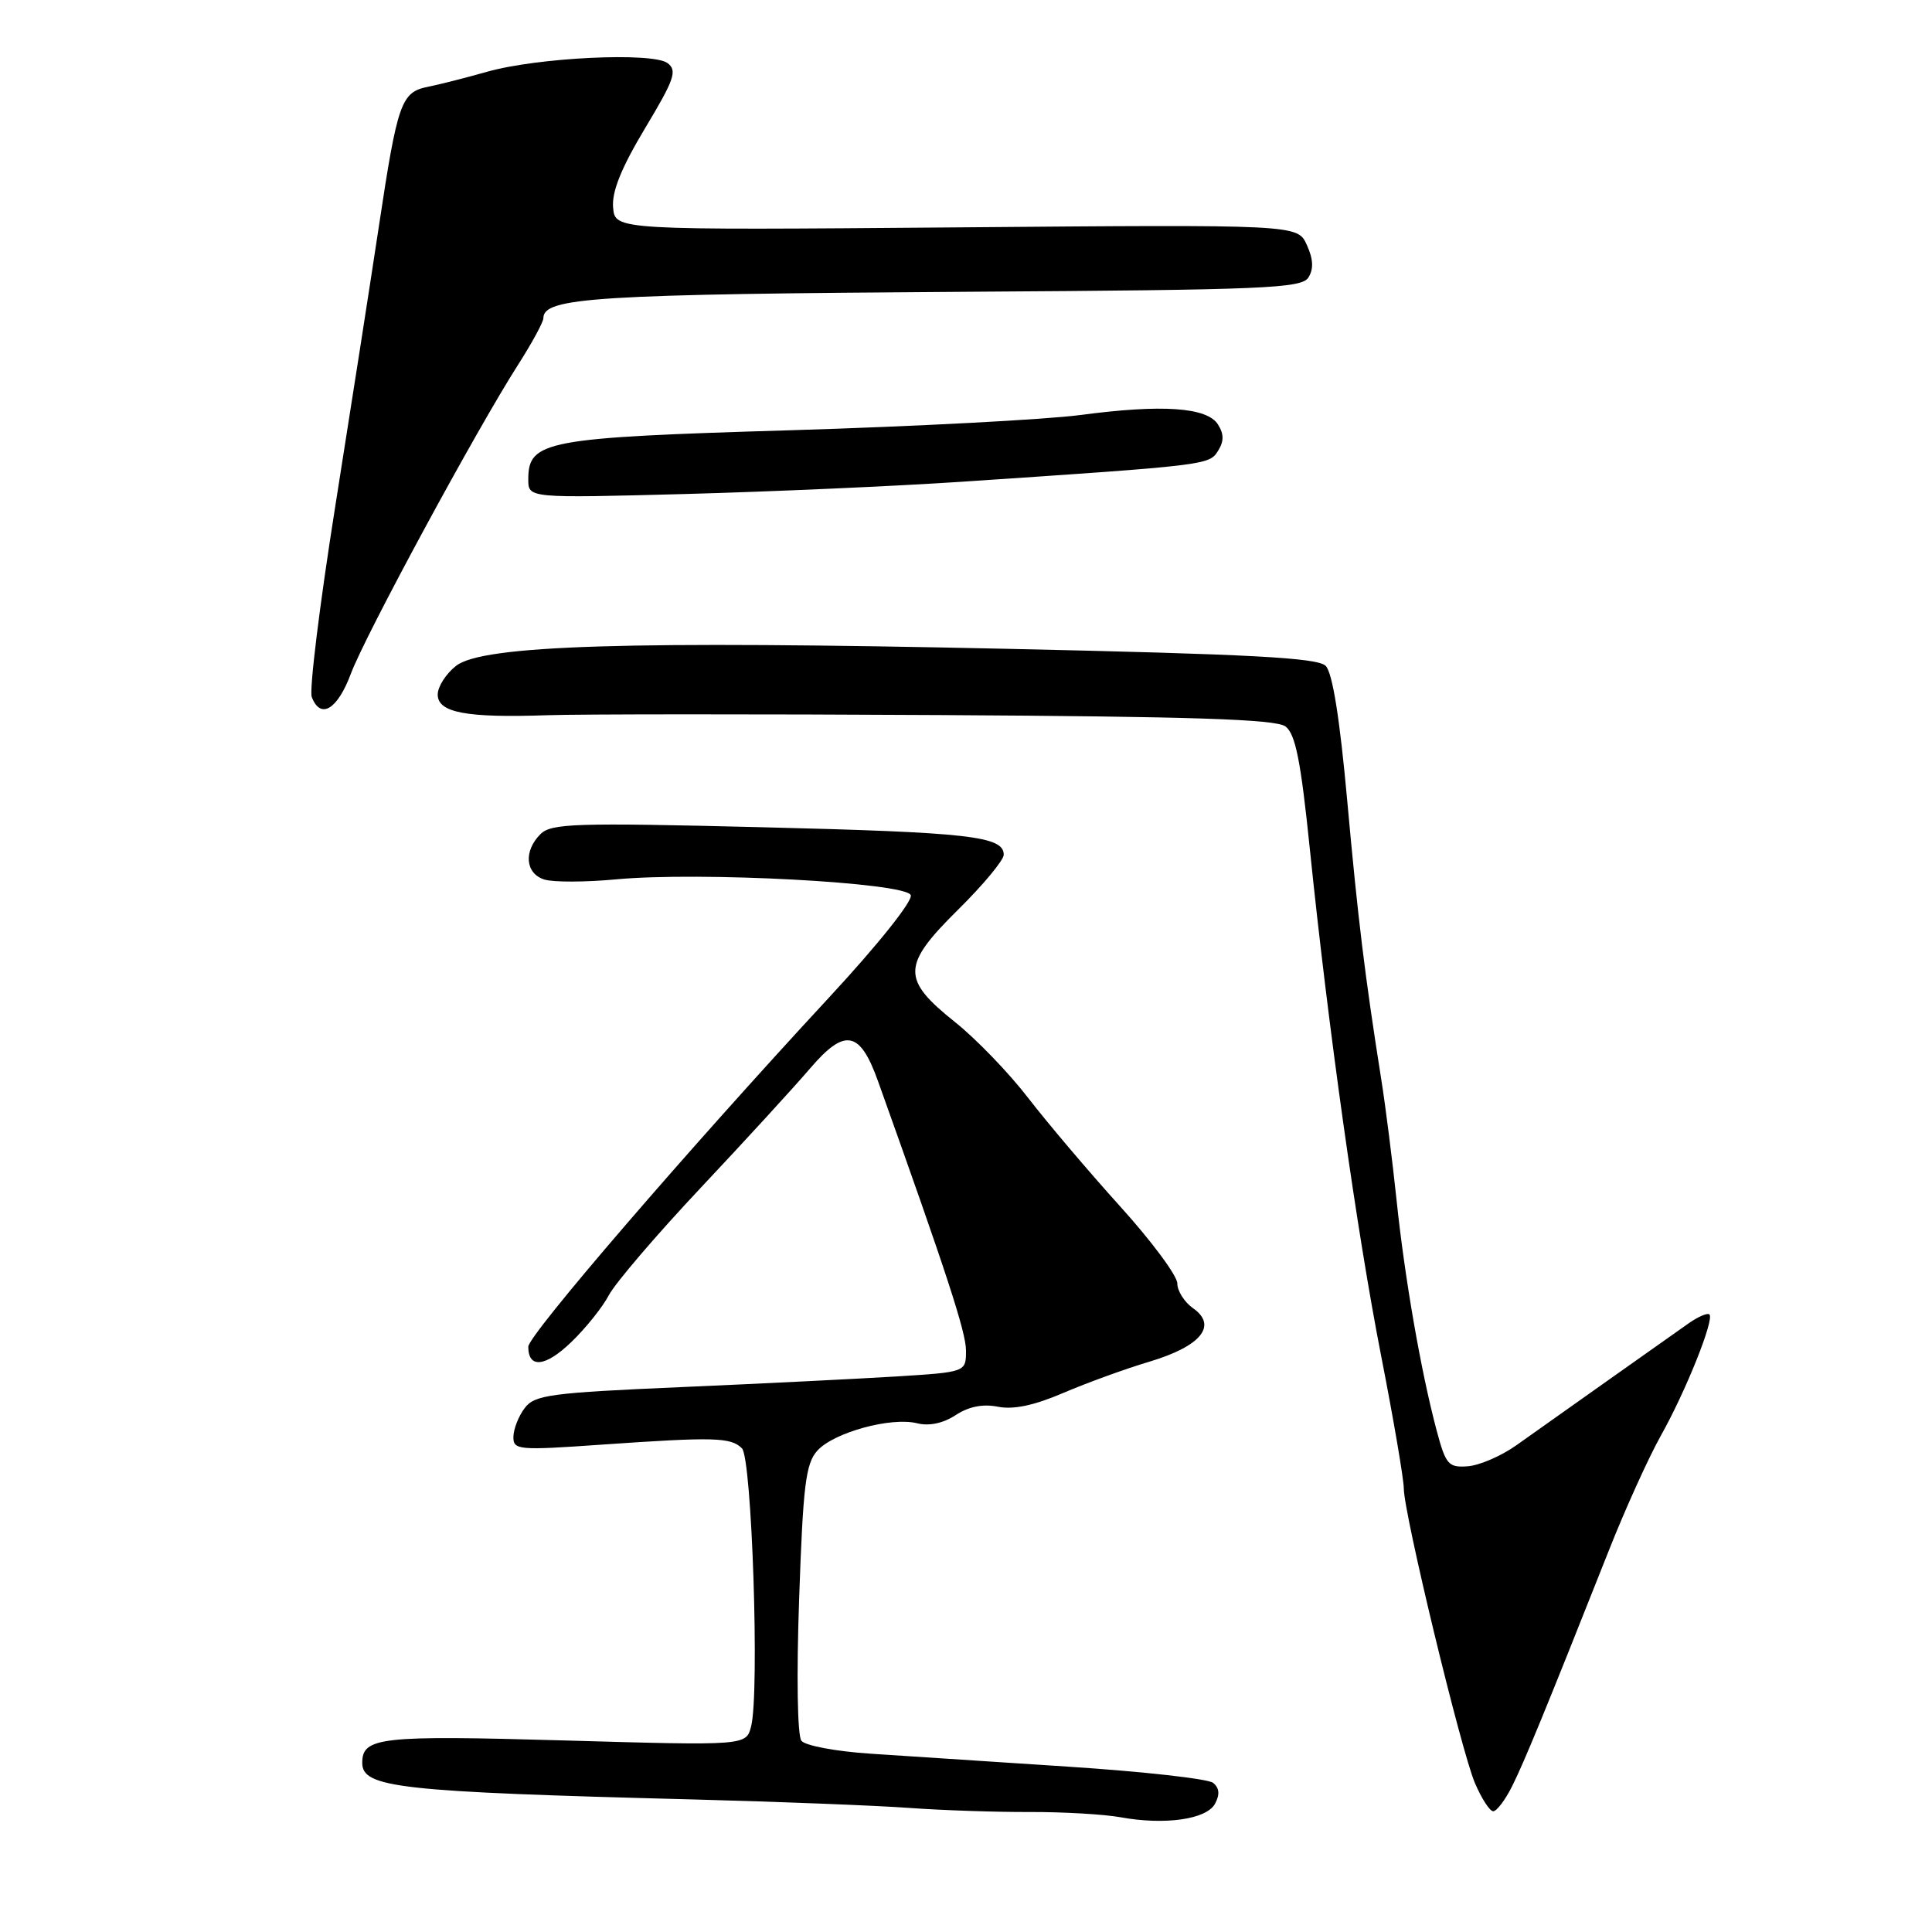 <?xml version="1.0" encoding="UTF-8" standalone="no"?>
<!DOCTYPE svg PUBLIC "-//W3C//DTD SVG 1.1//EN" "http://www.w3.org/Graphics/SVG/1.1/DTD/svg11.dtd" >
<svg xmlns="http://www.w3.org/2000/svg" xmlns:xlink="http://www.w3.org/1999/xlink" version="1.1" viewBox="0 0 256 256">
 <g >
 <path fill="currentColor"
d=" M 161.00 239.00 C 161.66 237.77 161.57 236.90 160.73 236.23 C 160.05 235.70 151.40 234.73 141.50 234.09 C 131.60 233.44 119.81 232.67 115.30 232.37 C 110.79 232.07 106.69 231.31 106.19 230.66 C 105.66 229.99 105.53 222.06 105.89 211.85 C 106.41 196.77 106.76 193.92 108.31 192.21 C 110.50 189.80 118.06 187.73 121.52 188.59 C 123.10 188.99 124.97 188.60 126.63 187.51 C 128.36 186.37 130.24 186.00 132.24 186.40 C 134.29 186.81 137.05 186.22 140.87 184.58 C 143.97 183.25 149.11 181.38 152.30 180.43 C 159.13 178.39 161.37 175.65 158.09 173.35 C 156.94 172.54 156.00 171.06 156.00 170.06 C 156.00 169.05 152.60 164.47 148.44 159.87 C 144.29 155.28 138.81 148.81 136.26 145.51 C 133.72 142.20 129.36 137.68 126.57 135.45 C 119.43 129.75 119.47 127.93 126.96 120.53 C 130.28 117.25 133.00 113.97 133.00 113.26 C 133.00 110.80 128.47 110.29 100.86 109.61 C 76.21 109.00 73.04 109.10 71.61 110.53 C 69.35 112.79 69.61 115.74 72.12 116.54 C 73.29 116.91 77.57 116.90 81.63 116.52 C 92.70 115.48 120.04 116.94 120.68 118.61 C 120.97 119.37 116.33 125.19 109.81 132.22 C 91.11 152.40 70.00 176.91 70.00 178.45 C 70.00 181.37 72.27 181.13 75.67 177.86 C 77.60 176.01 79.85 173.20 80.68 171.61 C 81.52 170.02 86.99 163.62 92.85 157.39 C 98.71 151.16 105.24 144.03 107.36 141.55 C 111.95 136.19 113.94 136.56 116.33 143.23 C 125.46 168.75 128.00 176.53 128.00 178.96 C 128.00 181.81 128.00 181.81 118.75 182.39 C 113.66 182.70 100.83 183.34 90.24 183.80 C 72.94 184.55 70.84 184.83 69.53 186.57 C 68.72 187.63 68.05 189.34 68.03 190.37 C 68.00 192.14 68.64 192.20 79.75 191.42 C 94.61 190.39 96.84 190.44 98.31 191.91 C 99.63 193.22 100.66 224.25 99.53 228.74 C 98.88 231.31 98.88 231.31 74.84 230.62 C 50.37 229.92 48.00 230.18 48.00 233.59 C 48.00 236.89 52.83 237.43 92.00 238.44 C 103.28 238.74 116.10 239.24 120.50 239.56 C 124.90 239.88 132.10 240.12 136.50 240.10 C 140.90 240.09 146.27 240.40 148.44 240.79 C 154.34 241.87 159.89 241.08 161.00 239.00 Z  M 200.33 236.75 C 201.92 233.60 204.85 226.47 213.16 205.50 C 215.33 200.00 218.44 193.15 220.05 190.27 C 223.36 184.39 227.18 174.85 226.51 174.17 C 226.26 173.93 225.04 174.45 223.78 175.33 C 222.53 176.21 217.68 179.64 213.00 182.95 C 208.32 186.26 202.87 190.12 200.89 191.53 C 198.90 192.94 196.01 194.18 194.48 194.29 C 191.92 194.48 191.57 194.08 190.35 189.50 C 188.28 181.71 186.14 169.41 185.05 159.00 C 184.50 153.78 183.59 146.57 183.02 143.00 C 180.83 129.13 179.95 121.92 178.51 106.05 C 177.53 95.21 176.56 89.13 175.66 88.23 C 174.58 87.15 165.70 86.68 133.40 85.97 C 83.23 84.88 63.93 85.48 60.43 88.23 C 59.09 89.28 58.00 90.99 58.00 92.03 C 58.00 94.43 61.78 95.14 72.50 94.77 C 76.90 94.62 100.33 94.61 124.56 94.75 C 157.90 94.94 169.03 95.30 170.32 96.25 C 171.65 97.23 172.36 100.76 173.56 112.50 C 176.00 136.27 179.79 163.22 183.02 179.72 C 184.66 188.10 186.00 195.97 186.01 197.22 C 186.02 200.57 193.58 231.88 195.43 236.25 C 196.31 238.31 197.40 240.00 197.86 240.00 C 198.31 240.00 199.43 238.54 200.33 236.75 Z  M 46.50 89.25 C 48.41 84.15 63.08 57.04 68.63 48.36 C 70.48 45.47 72.00 42.67 72.00 42.16 C 72.00 39.41 78.87 38.98 128.43 38.66 C 167.57 38.41 172.47 38.21 173.37 36.77 C 174.08 35.65 174.02 34.33 173.16 32.45 C 171.93 29.75 171.93 29.75 126.72 30.13 C 81.50 30.50 81.50 30.50 81.24 27.50 C 81.05 25.40 82.33 22.24 85.47 17.00 C 89.37 10.51 89.77 9.35 88.45 8.36 C 86.46 6.88 71.18 7.61 64.50 9.52 C 61.75 10.30 58.25 11.19 56.71 11.50 C 53.15 12.21 52.68 13.56 50.20 30.01 C 49.08 37.43 46.48 54.12 44.42 67.11 C 42.36 80.09 40.96 91.46 41.31 92.36 C 42.47 95.38 44.71 94.04 46.50 89.25 Z  M 127.50 63.83 C 160.00 61.65 160.22 61.62 161.39 59.75 C 162.19 58.48 162.19 57.52 161.39 56.25 C 159.96 53.96 153.98 53.55 143.17 54.99 C 138.53 55.60 121.25 56.51 104.77 57.01 C 72.21 57.98 70.00 58.40 70.00 63.53 C 70.00 66.01 70.00 66.01 90.75 65.46 C 102.16 65.15 118.70 64.42 127.50 63.83 Z "/>
</g>
</svg>